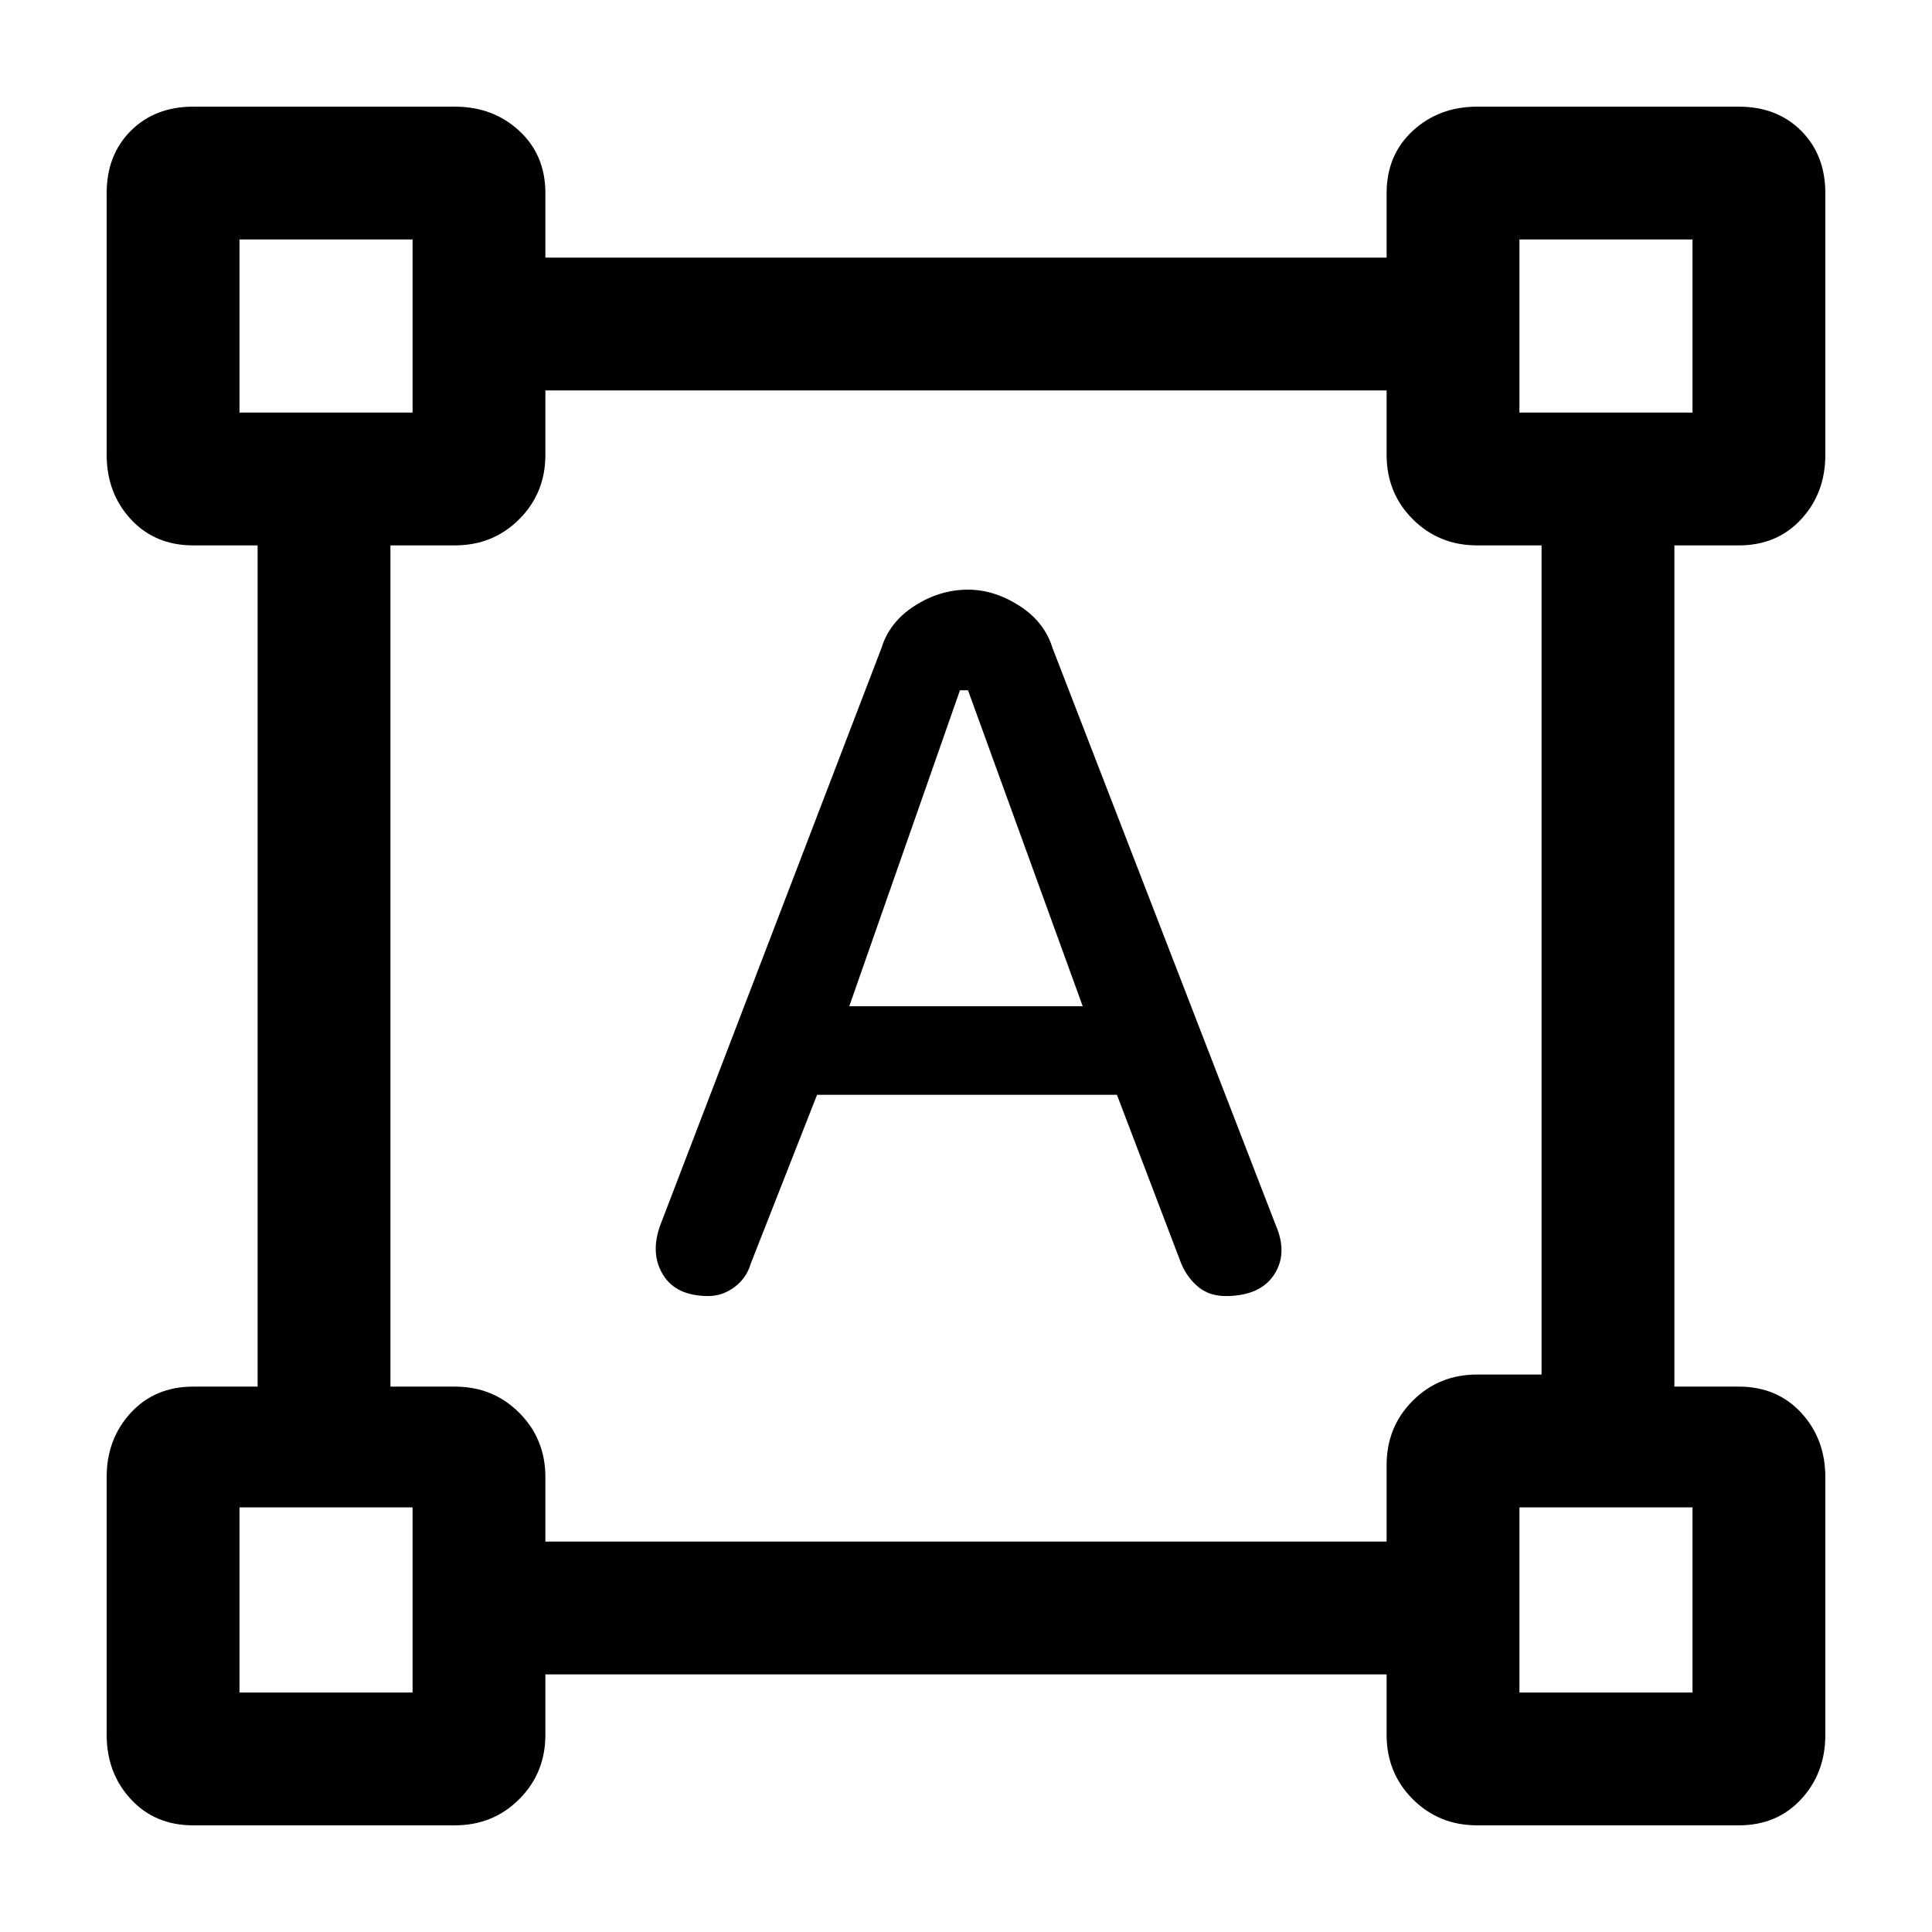 <svg xmlns="http://www.w3.org/2000/svg" height="24" width="24"><path d="M2.4 22.675Q1.925 22.675 1.625 22.35Q1.325 22.025 1.325 21.55V18.35Q1.325 17.875 1.625 17.55Q1.925 17.225 2.4 17.225H3.2V6.775H2.4Q1.925 6.775 1.625 6.45Q1.325 6.125 1.325 5.65V2.4Q1.325 1.925 1.625 1.625Q1.925 1.325 2.4 1.325H5.65Q6.125 1.325 6.45 1.625Q6.775 1.925 6.775 2.4V3.2H17.225V2.4Q17.225 1.925 17.55 1.625Q17.875 1.325 18.35 1.325H21.6Q22.075 1.325 22.375 1.625Q22.675 1.925 22.675 2.4V5.65Q22.675 6.125 22.375 6.45Q22.075 6.775 21.6 6.775H20.8V17.225H21.6Q22.075 17.225 22.375 17.55Q22.675 17.875 22.675 18.35V21.55Q22.675 22.025 22.375 22.35Q22.075 22.675 21.6 22.675H18.35Q17.875 22.675 17.55 22.35Q17.225 22.025 17.225 21.55V20.8H6.775V21.55Q6.775 22.025 6.45 22.35Q6.125 22.675 5.65 22.675ZM6.775 19.15H17.225V18.2Q17.225 17.725 17.55 17.4Q17.875 17.075 18.35 17.075H19.15V6.775H18.35Q17.875 6.775 17.55 6.45Q17.225 6.125 17.225 5.65V4.85H6.775V5.65Q6.775 6.125 6.45 6.45Q6.125 6.775 5.65 6.775H4.85V17.225H5.65Q6.125 17.225 6.45 17.55Q6.775 17.875 6.775 18.35ZM8.8 16.1Q8.4 16.1 8.238 15.838Q8.075 15.575 8.2 15.225L10.95 8.05Q11.05 7.725 11.363 7.525Q11.675 7.325 12.025 7.325Q12.35 7.325 12.663 7.525Q12.975 7.725 13.075 8.05L15.85 15.225Q16 15.575 15.825 15.838Q15.65 16.1 15.225 16.1Q15.025 16.1 14.887 15.988Q14.75 15.875 14.675 15.7L13.875 13.6H10.15L9.325 15.7Q9.275 15.875 9.125 15.988Q8.975 16.1 8.8 16.1ZM10.55 12.5H13.45L12.025 8.575H11.925ZM2.975 5.125H5.125V2.975H2.975ZM18.875 5.125H21.025V2.975H18.875ZM18.875 21.025H21.025V18.725H18.875ZM2.975 21.025H5.125V18.725H2.975ZM18.875 5.125ZM18.875 18.725ZM5.125 18.725ZM5.125 5.125Z"/></svg>